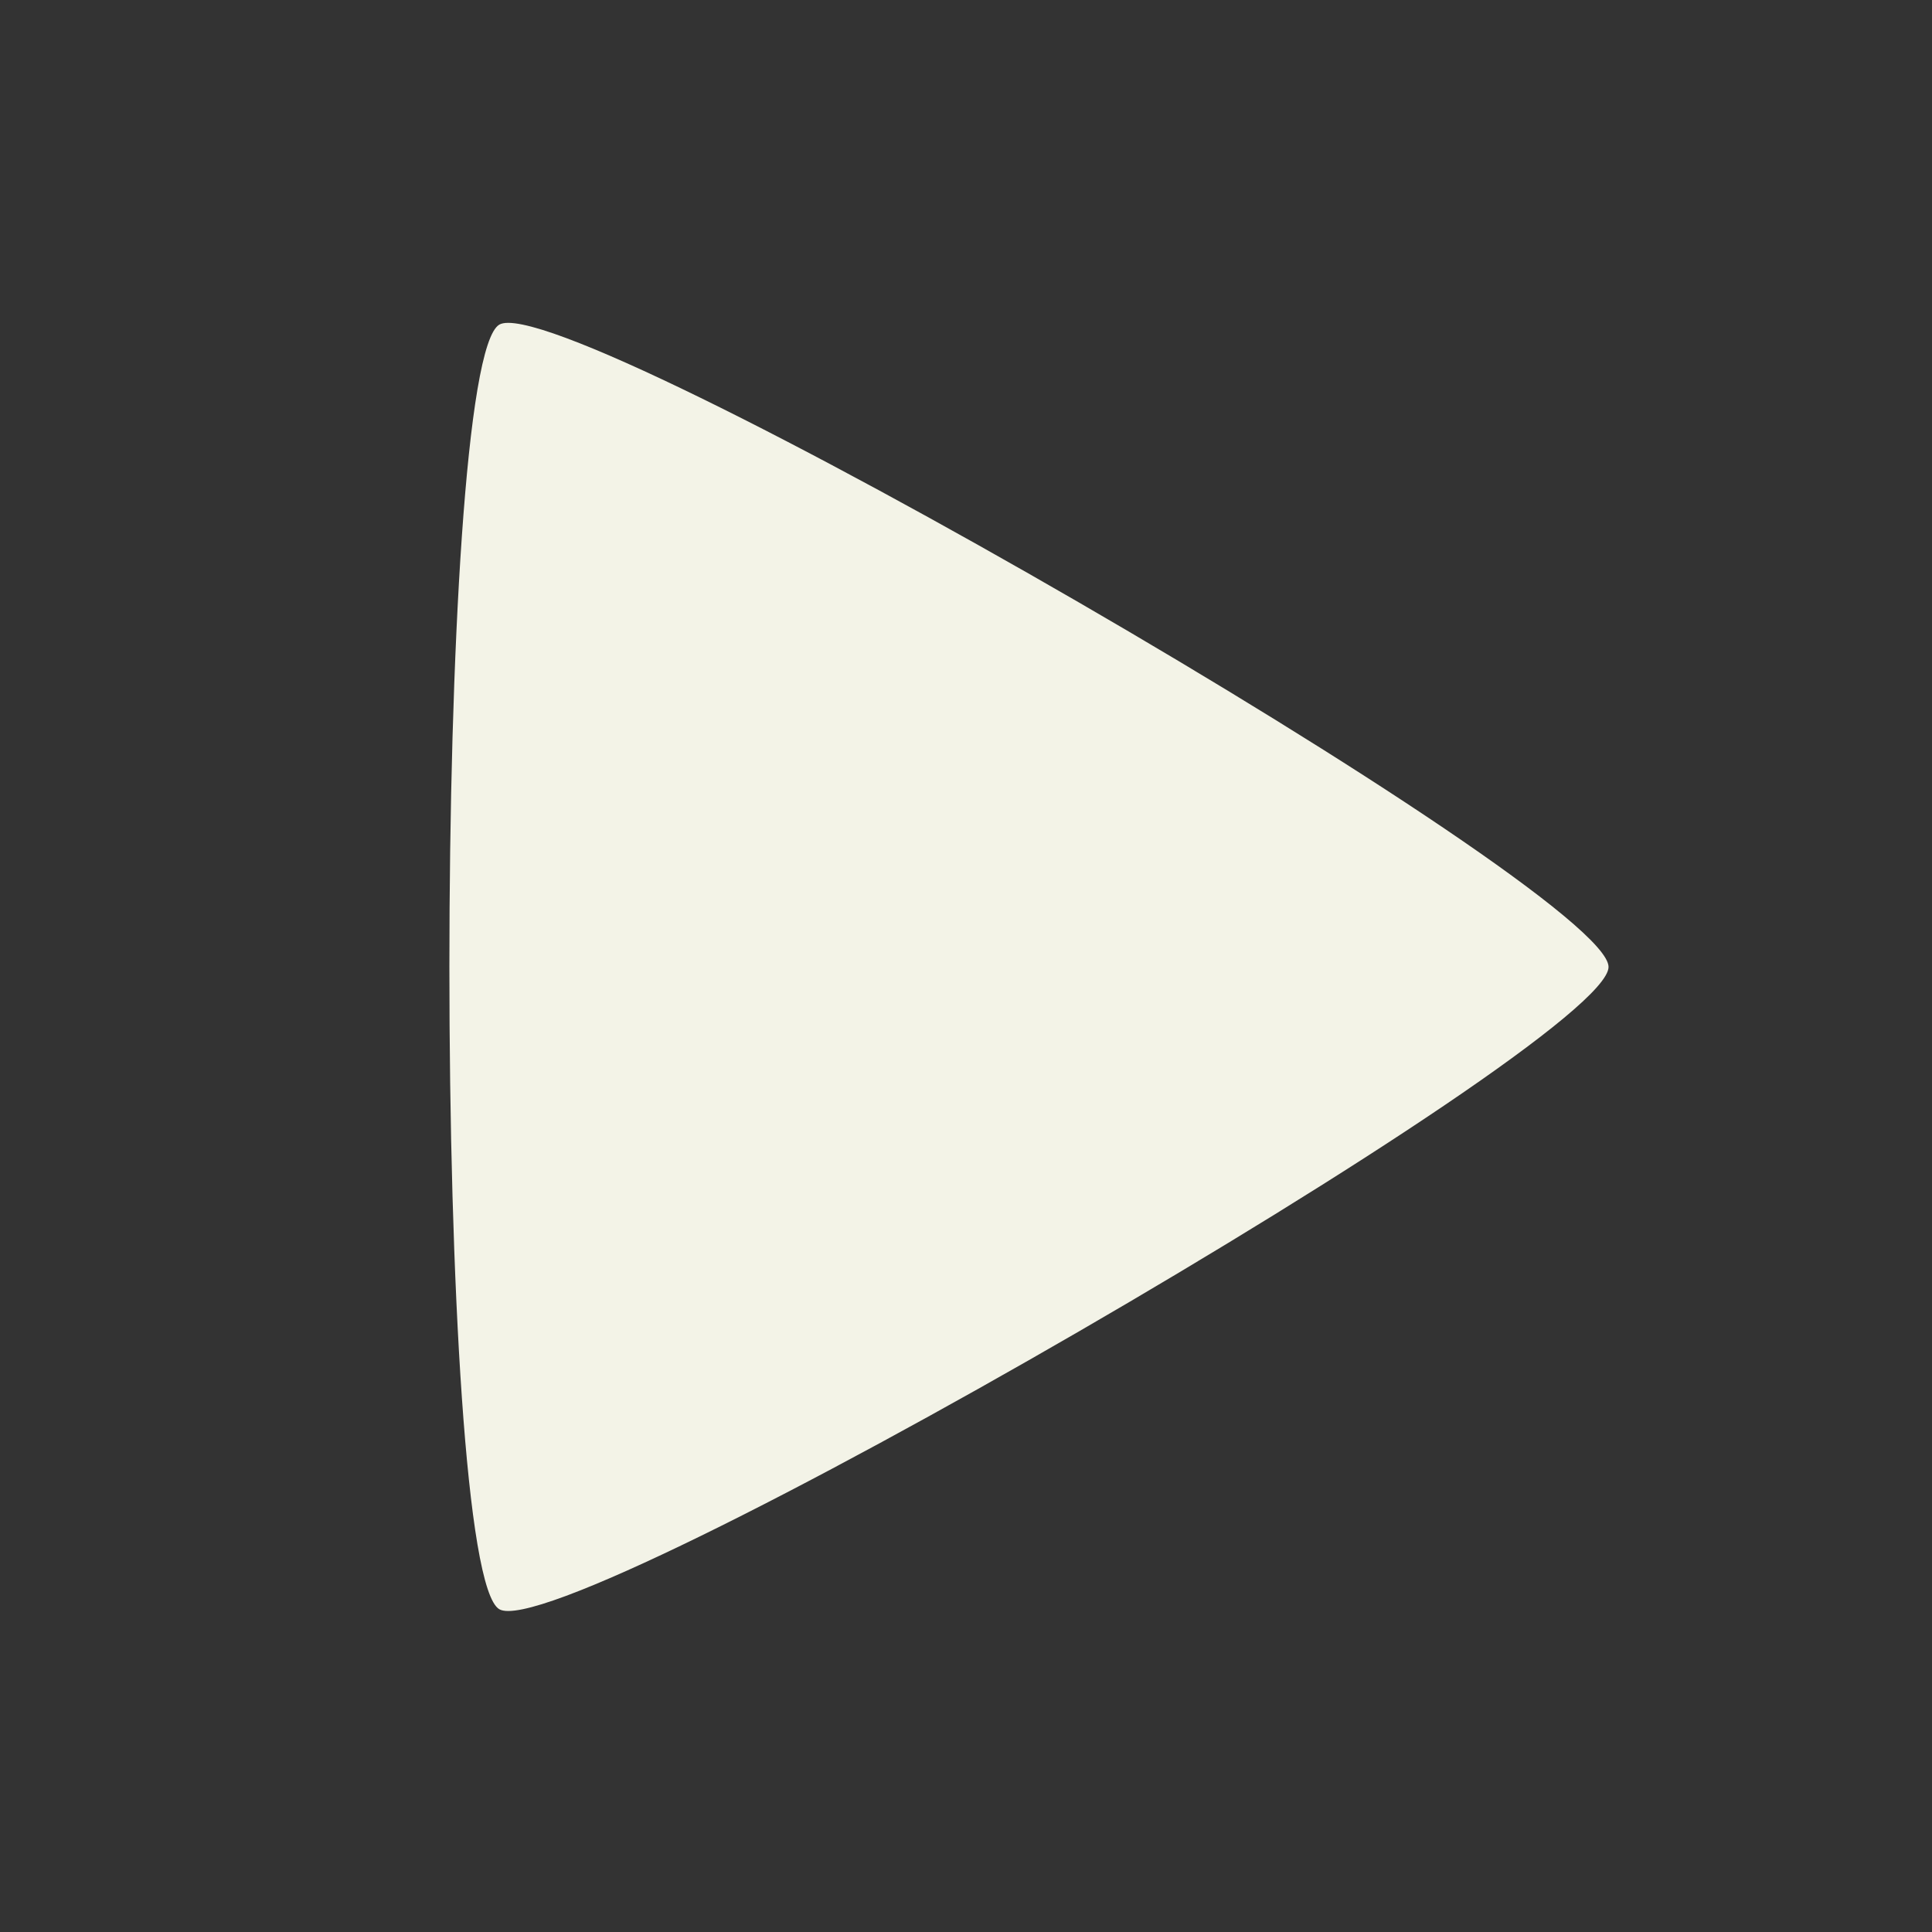 <svg id="svg3747" xmlns="http://www.w3.org/2000/svg" height="90" width="90" version="1.1">
<rect width="100%" height="100%" fill="#333333" stroke="none"/>
<g id="layer1" transform="translate(-144 -962.36)">
<g id="g4171" transform="translate(-198,611)">
<path id="path4984" style="color:#000000" transform="matrix(-5.908 0 0 5.925 1038.3 -635.08)" fill="#f3f3e7" d="m113.92 179.14c-0.525 0.303-8.746-4.444-8.746-5.05 0-0.606 8.222-5.353 8.746-5.05 0.525 0.303 0.525 9.796 0 10.1z"/>
<rect id="rect2986" style="color:#000000" height="90" width="90" y="351.36" x="342" fill="none"/>
</g>
</g>
</svg>
